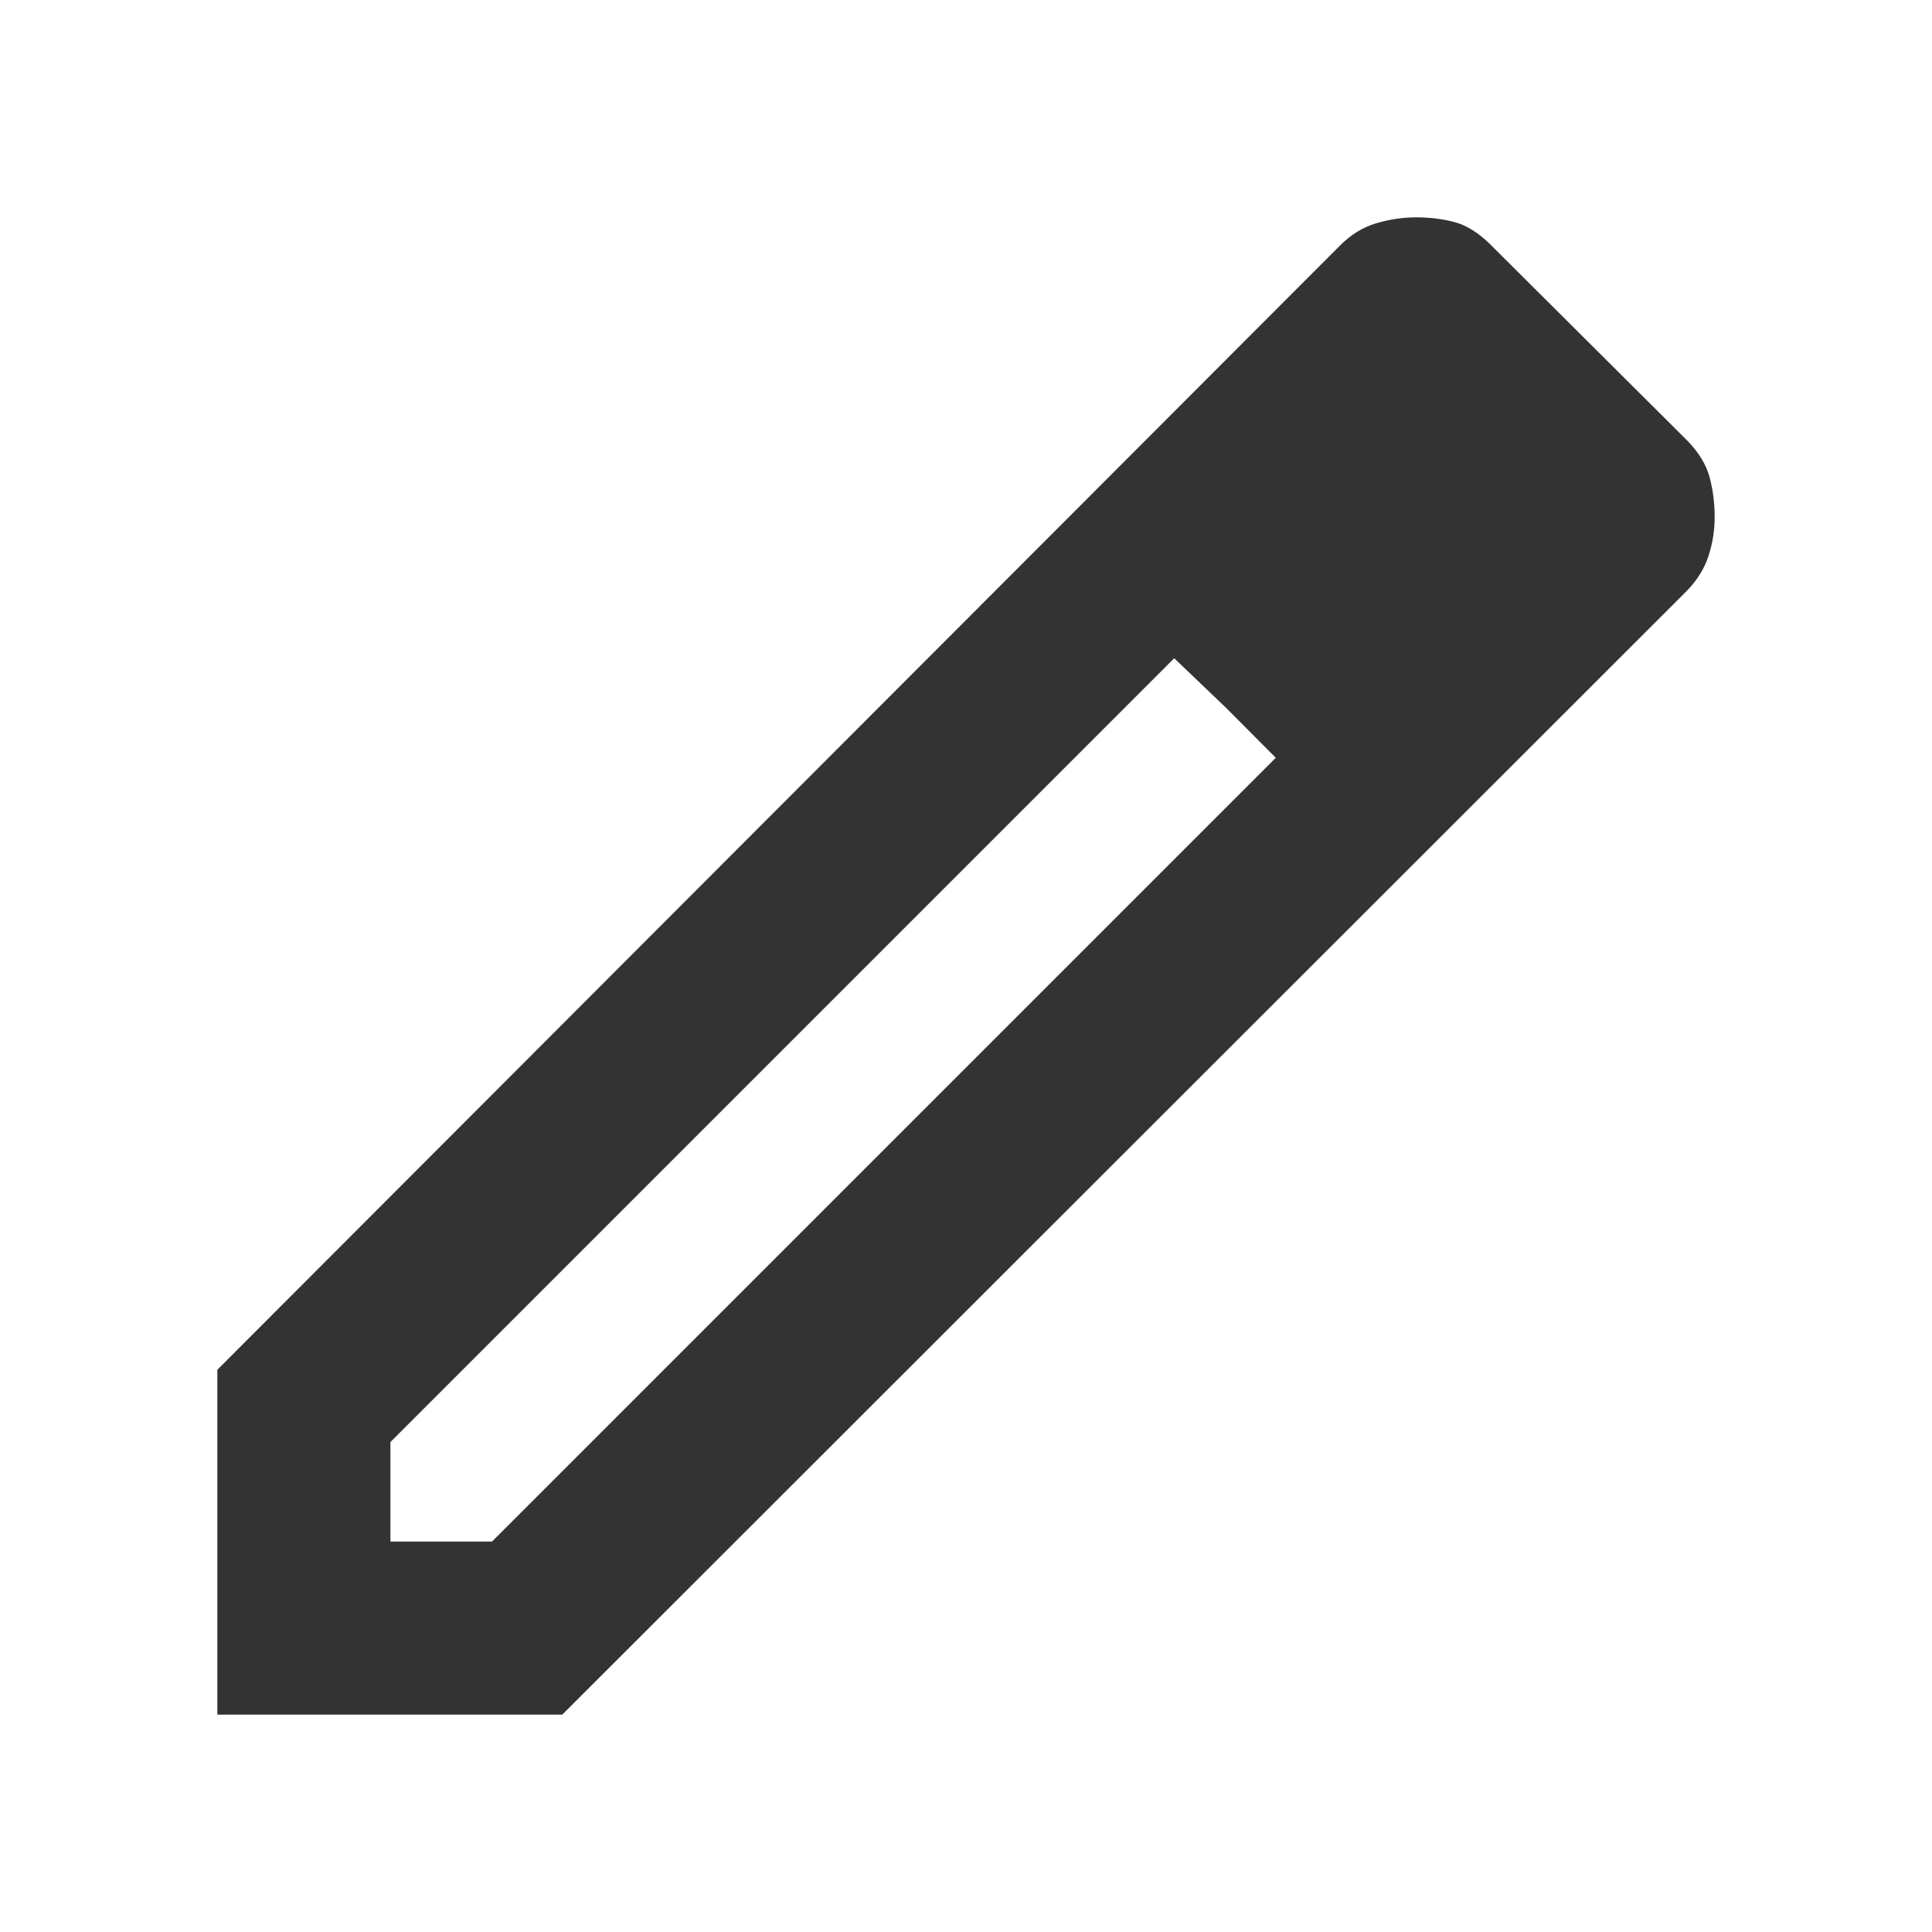 <svg xmlns="http://www.w3.org/2000/svg" height="24px" viewBox="0 -960 960 960" width="24px" fill="#333"><path d="M194-194h50.46l389.46-389.46-50.46-49.46L194-243.46V-194Zm-86 86v-171.38l557.62-558.39q8.07-8.24 18.03-11.23 9.97-3 20-3t18.8 2.27q8.78 2.27 17.47 10.58l98.85 98.46q8.31 8.69 10.77 18 2.46 9.31 2.46 19.62 0 10.07-3.12 19.53-3.12 9.47-11.11 17.54L279.38-108H108Zm646.38-595.15-51.23-50.23 51.23 50.23Zm-145.13 94.9-25.79-24.67 50.46 49.46-24.67-24.79Z"/></svg>